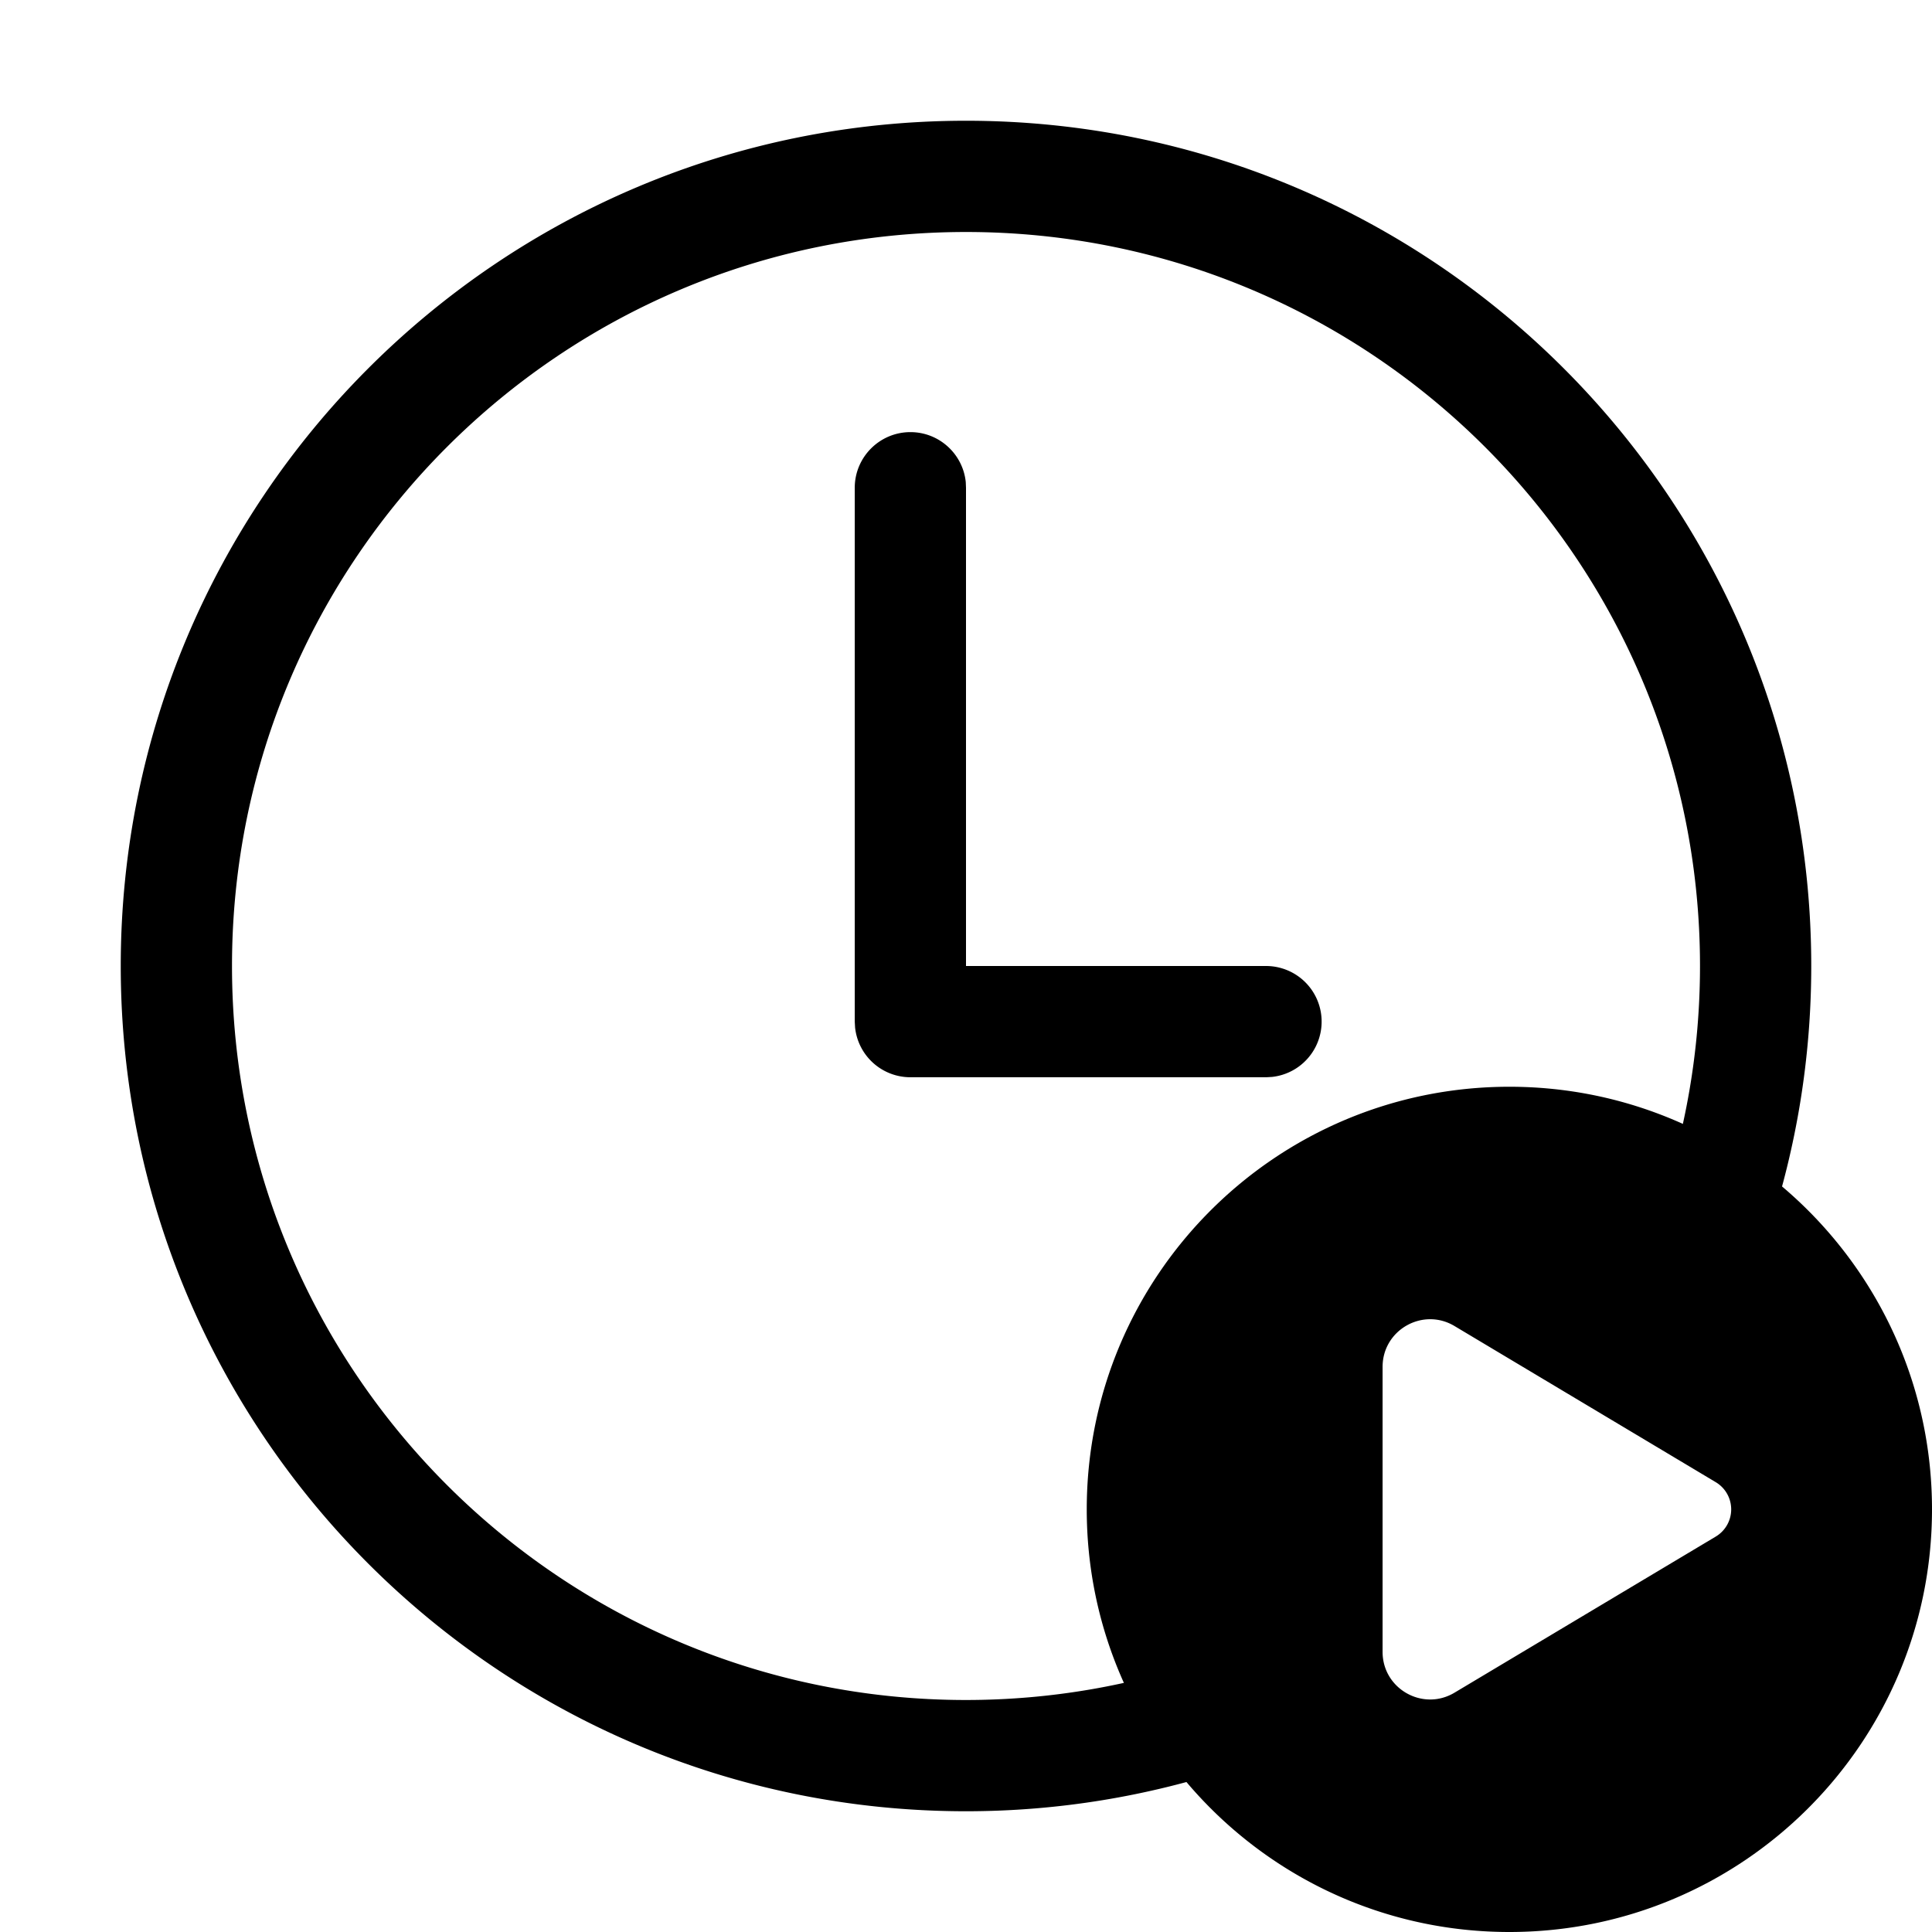 <?xml version="1.0" encoding="UTF-8" standalone="no"?>
<!-- Created with Inkscape (http://www.inkscape.org/) -->

<svg
   width="48"
   height="48"
   viewBox="0 0 48 48"
   version="1.1"
   id="svg1"
   inkscape:version="1.4 (e7c3feb100, 2024-10-09)"
   sodipodi:docname="autostart_work_black.svg"
   xmlns:inkscape="http://www.inkscape.org/namespaces/inkscape"
   xmlns:sodipodi="http://sodipodi.sourceforge.net/DTD/sodipodi-0.dtd"
   xmlns="http://www.w3.org/2000/svg"
   xmlns:svg="http://www.w3.org/2000/svg">
  <sodipodi:namedview
     id="namedview1"
     pagecolor="#505050"
     bordercolor="#eeeeee"
     borderopacity="1"
     inkscape:showpageshadow="0"
     inkscape:pageopacity="0"
     inkscape:pagecheckerboard="0"
     inkscape:deskcolor="#505050"
     inkscape:document-units="px"
     inkscape:zoom="6.0766989"
     inkscape:cx="-28.140279"
     inkscape:cy="30.691006"
     inkscape:window-width="1920"
     inkscape:window-height="1012"
     inkscape:window-x="0"
     inkscape:window-y="0"
     inkscape:window-maximized="1"
     inkscape:current-layer="layer1" />
  <defs
     id="defs1" />
  <g
     inkscape:label="Layer 1"
     inkscape:groupmode="layer"
     id="layer1">
    <path
       fill="#000000"
       d="M 37.5,48 C 43.299,48 48,43.299 48,37.5 48,31.701 43.299,27 37.5,27 31.701,27 27,31.701 27,37.5 27,43.299 31.701,48 37.5,48 m 5.127,-11.176 a 0.787,0.787 0 0 1 0,1.352 L 36.137,42.054 C 35.35,42.525 34.35,41.958 34.35,41.041 V 33.959 c 0,-0.917 1,-1.485 1.787,-1.014 z"
       id="path1-9"
       style="fill:#000000;fill-opacity:1;stroke-width:0.525" />
    <path
       id="path1"
       style="stroke-width:1.105"
       d="M 24,3 C 12.402,3 3,12.402 3,24 c 0,11.598 9.402,21 21,21 2.308,0 4.526,-0.377 6.604,-1.064 A 10.5,10.5 0 0 1 30.051,41.205 C 28.157,41.871 26.121,42.236 24,42.236 13.928,42.236 5.764,34.072 5.764,24 5.764,13.928 13.928,5.764 24,5.764 c 10.072,0 18.236,8.164 18.236,18.236 0,2.113 -0.363,4.14 -1.023,6.027 a 10.5,10.5 0 0 1 2.73,0.555 C 44.627,28.511 45,26.3 45,24 45,12.402 35.598,3 24,3 Z m -1.381,7.736 c -0.763,0 -1.383,0.62 -1.383,1.383 v 13.262 l 0.008,0.143 a 1.382,1.382 0 0 0 1.375,1.24 h 8.842 l 0.141,-0.008 A 1.382,1.382 0 0 0 31.461,24 H 24 V 12.119 l -0.006,-0.143 c -0.071,-0.696 -0.66,-1.24 -1.375,-1.24 z" />
  </g>
</svg>
